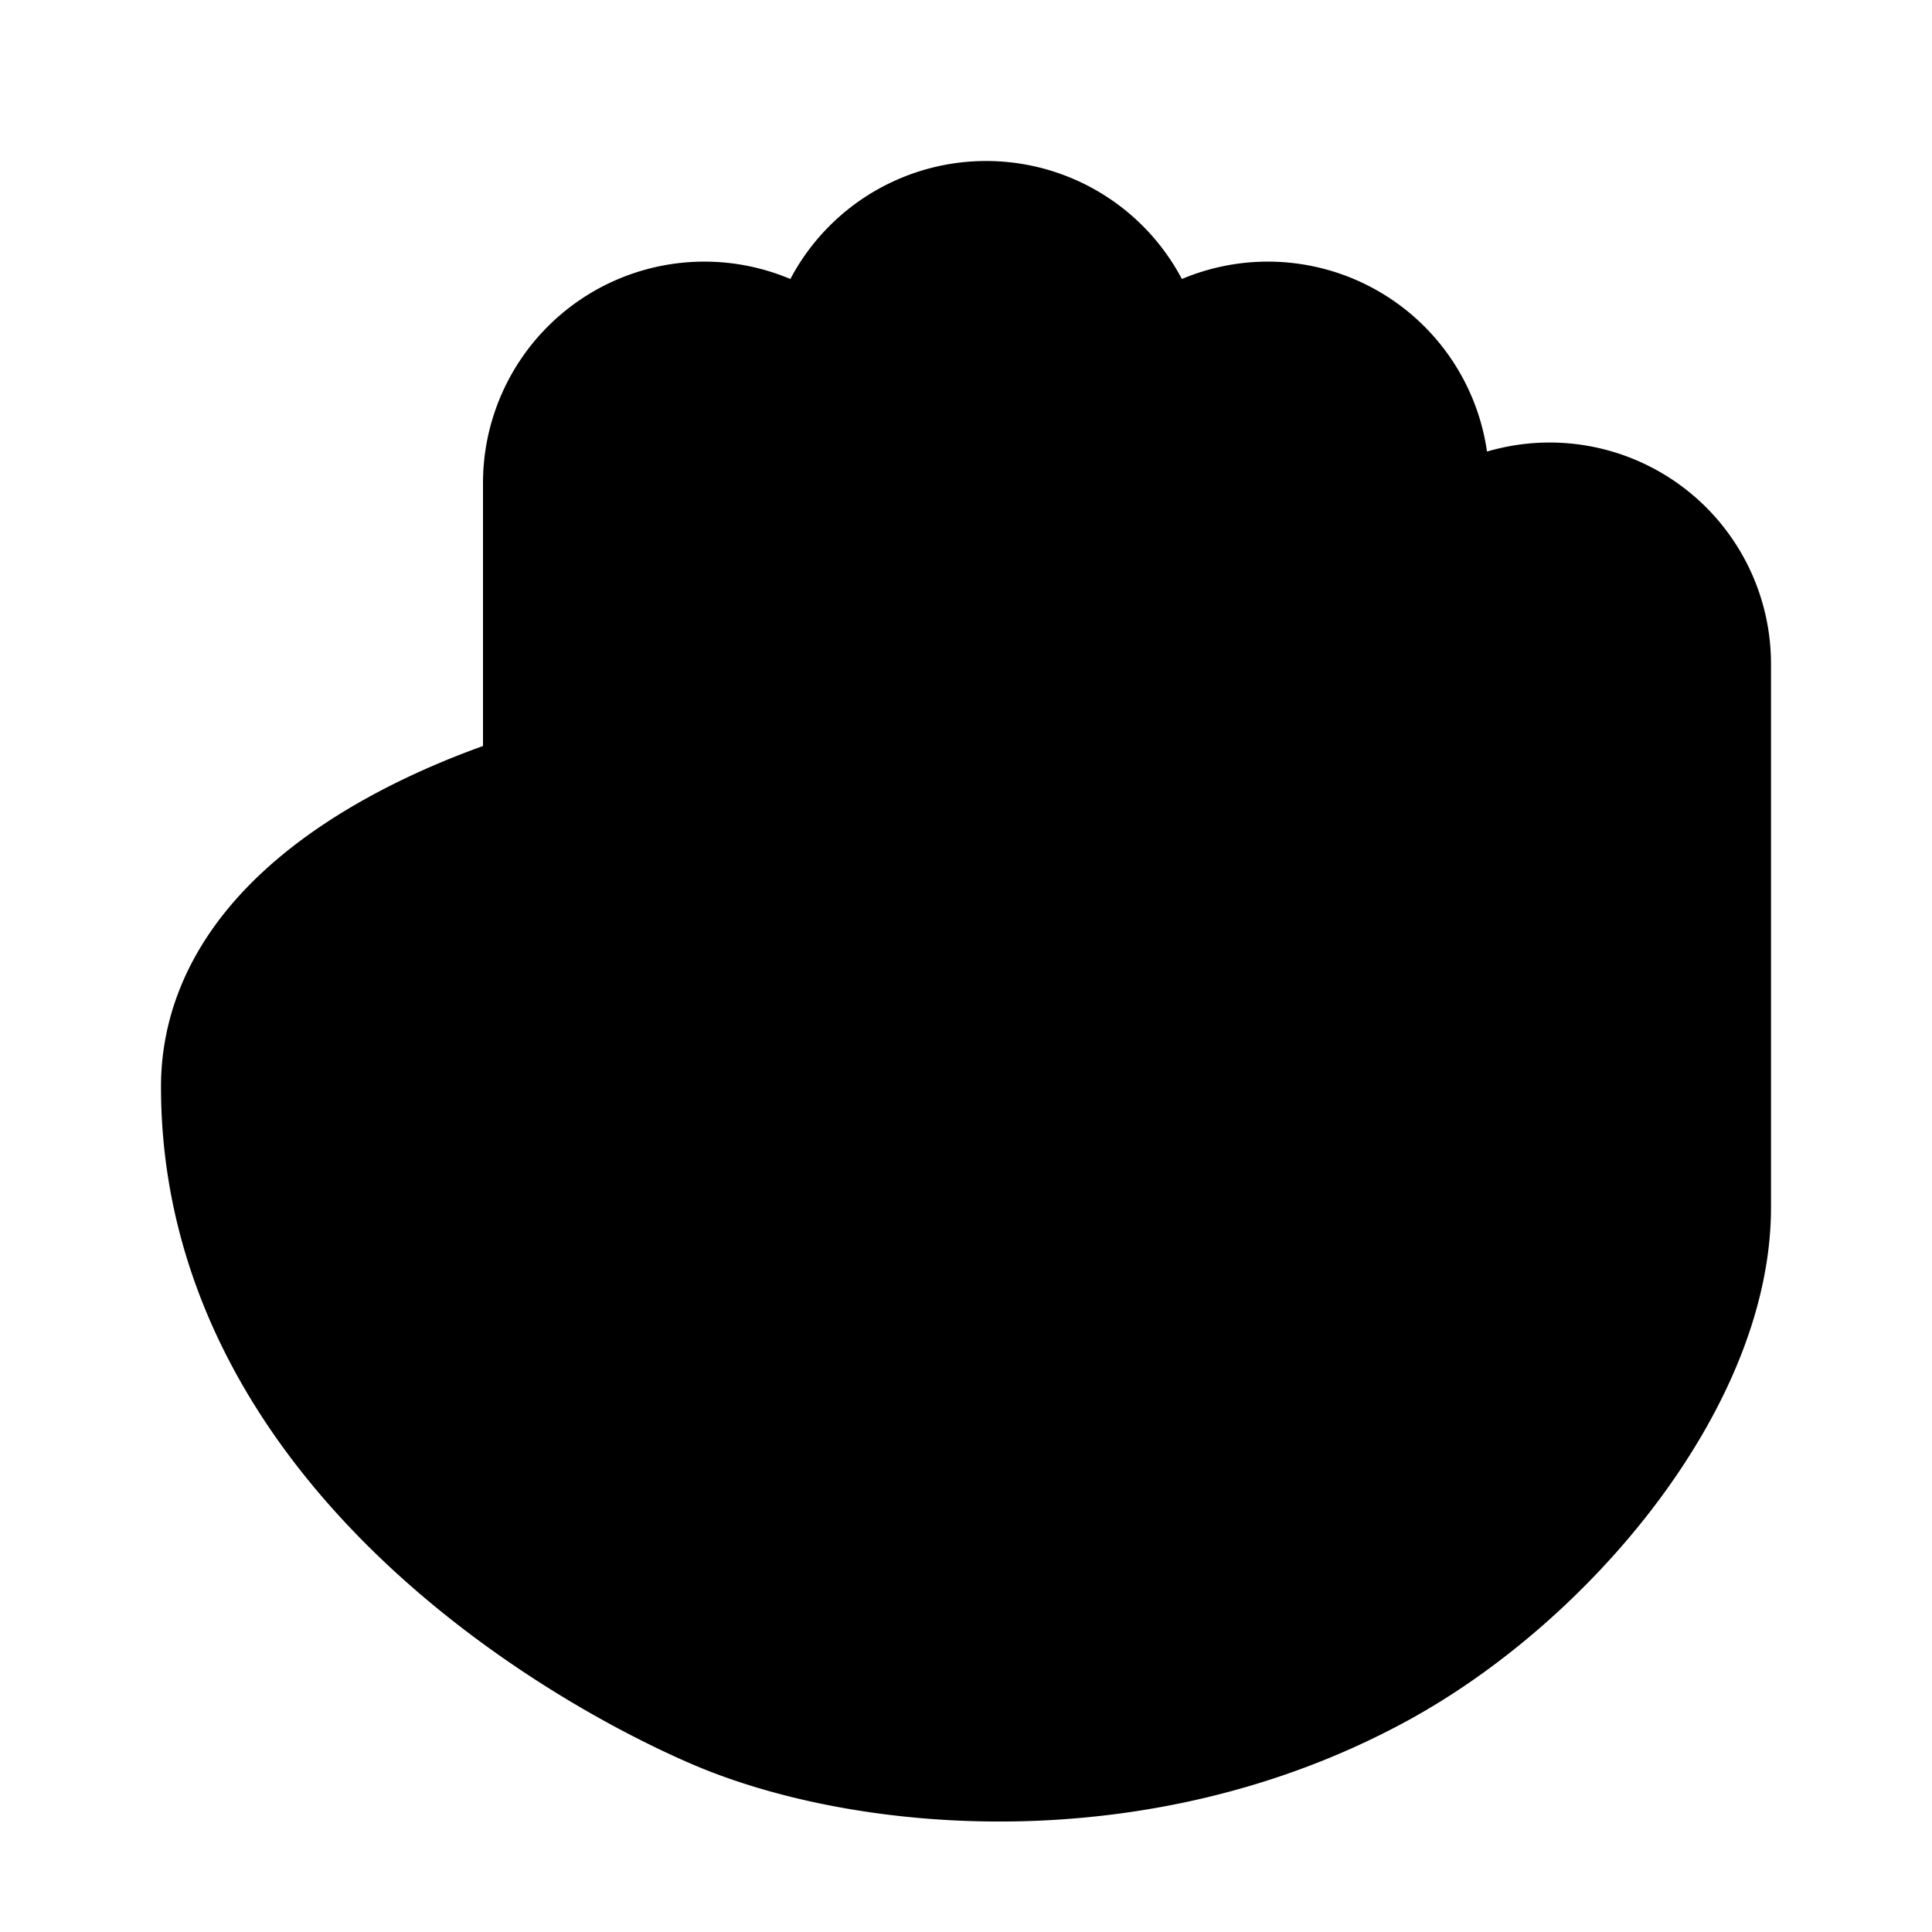 <svg xmlns="http://www.w3.org/2000/svg" width="1em" height="1em" viewBox="0 0 48 48"><path fill="currentColor" stroke="currentColor" stroke-linecap="round" stroke-linejoin="round" stroke-width="4" d="M34 41c-5.83 3.175-12.5 2.5-16 1S6 35.5 6 27c0-4.247 5.771-6.33 7.51-6.86a.686.686 0 0 0 .49-.652V12a3.5 3.5 0 1 1 7 0V9.5a3.5 3.5 0 0 1 7 0V12a3.5 3.5 0 1 1 7 0v4.493a3.5 3.5 0 0 1 7 .003V30c0 4-3.87 8.751-8 11"/></svg>